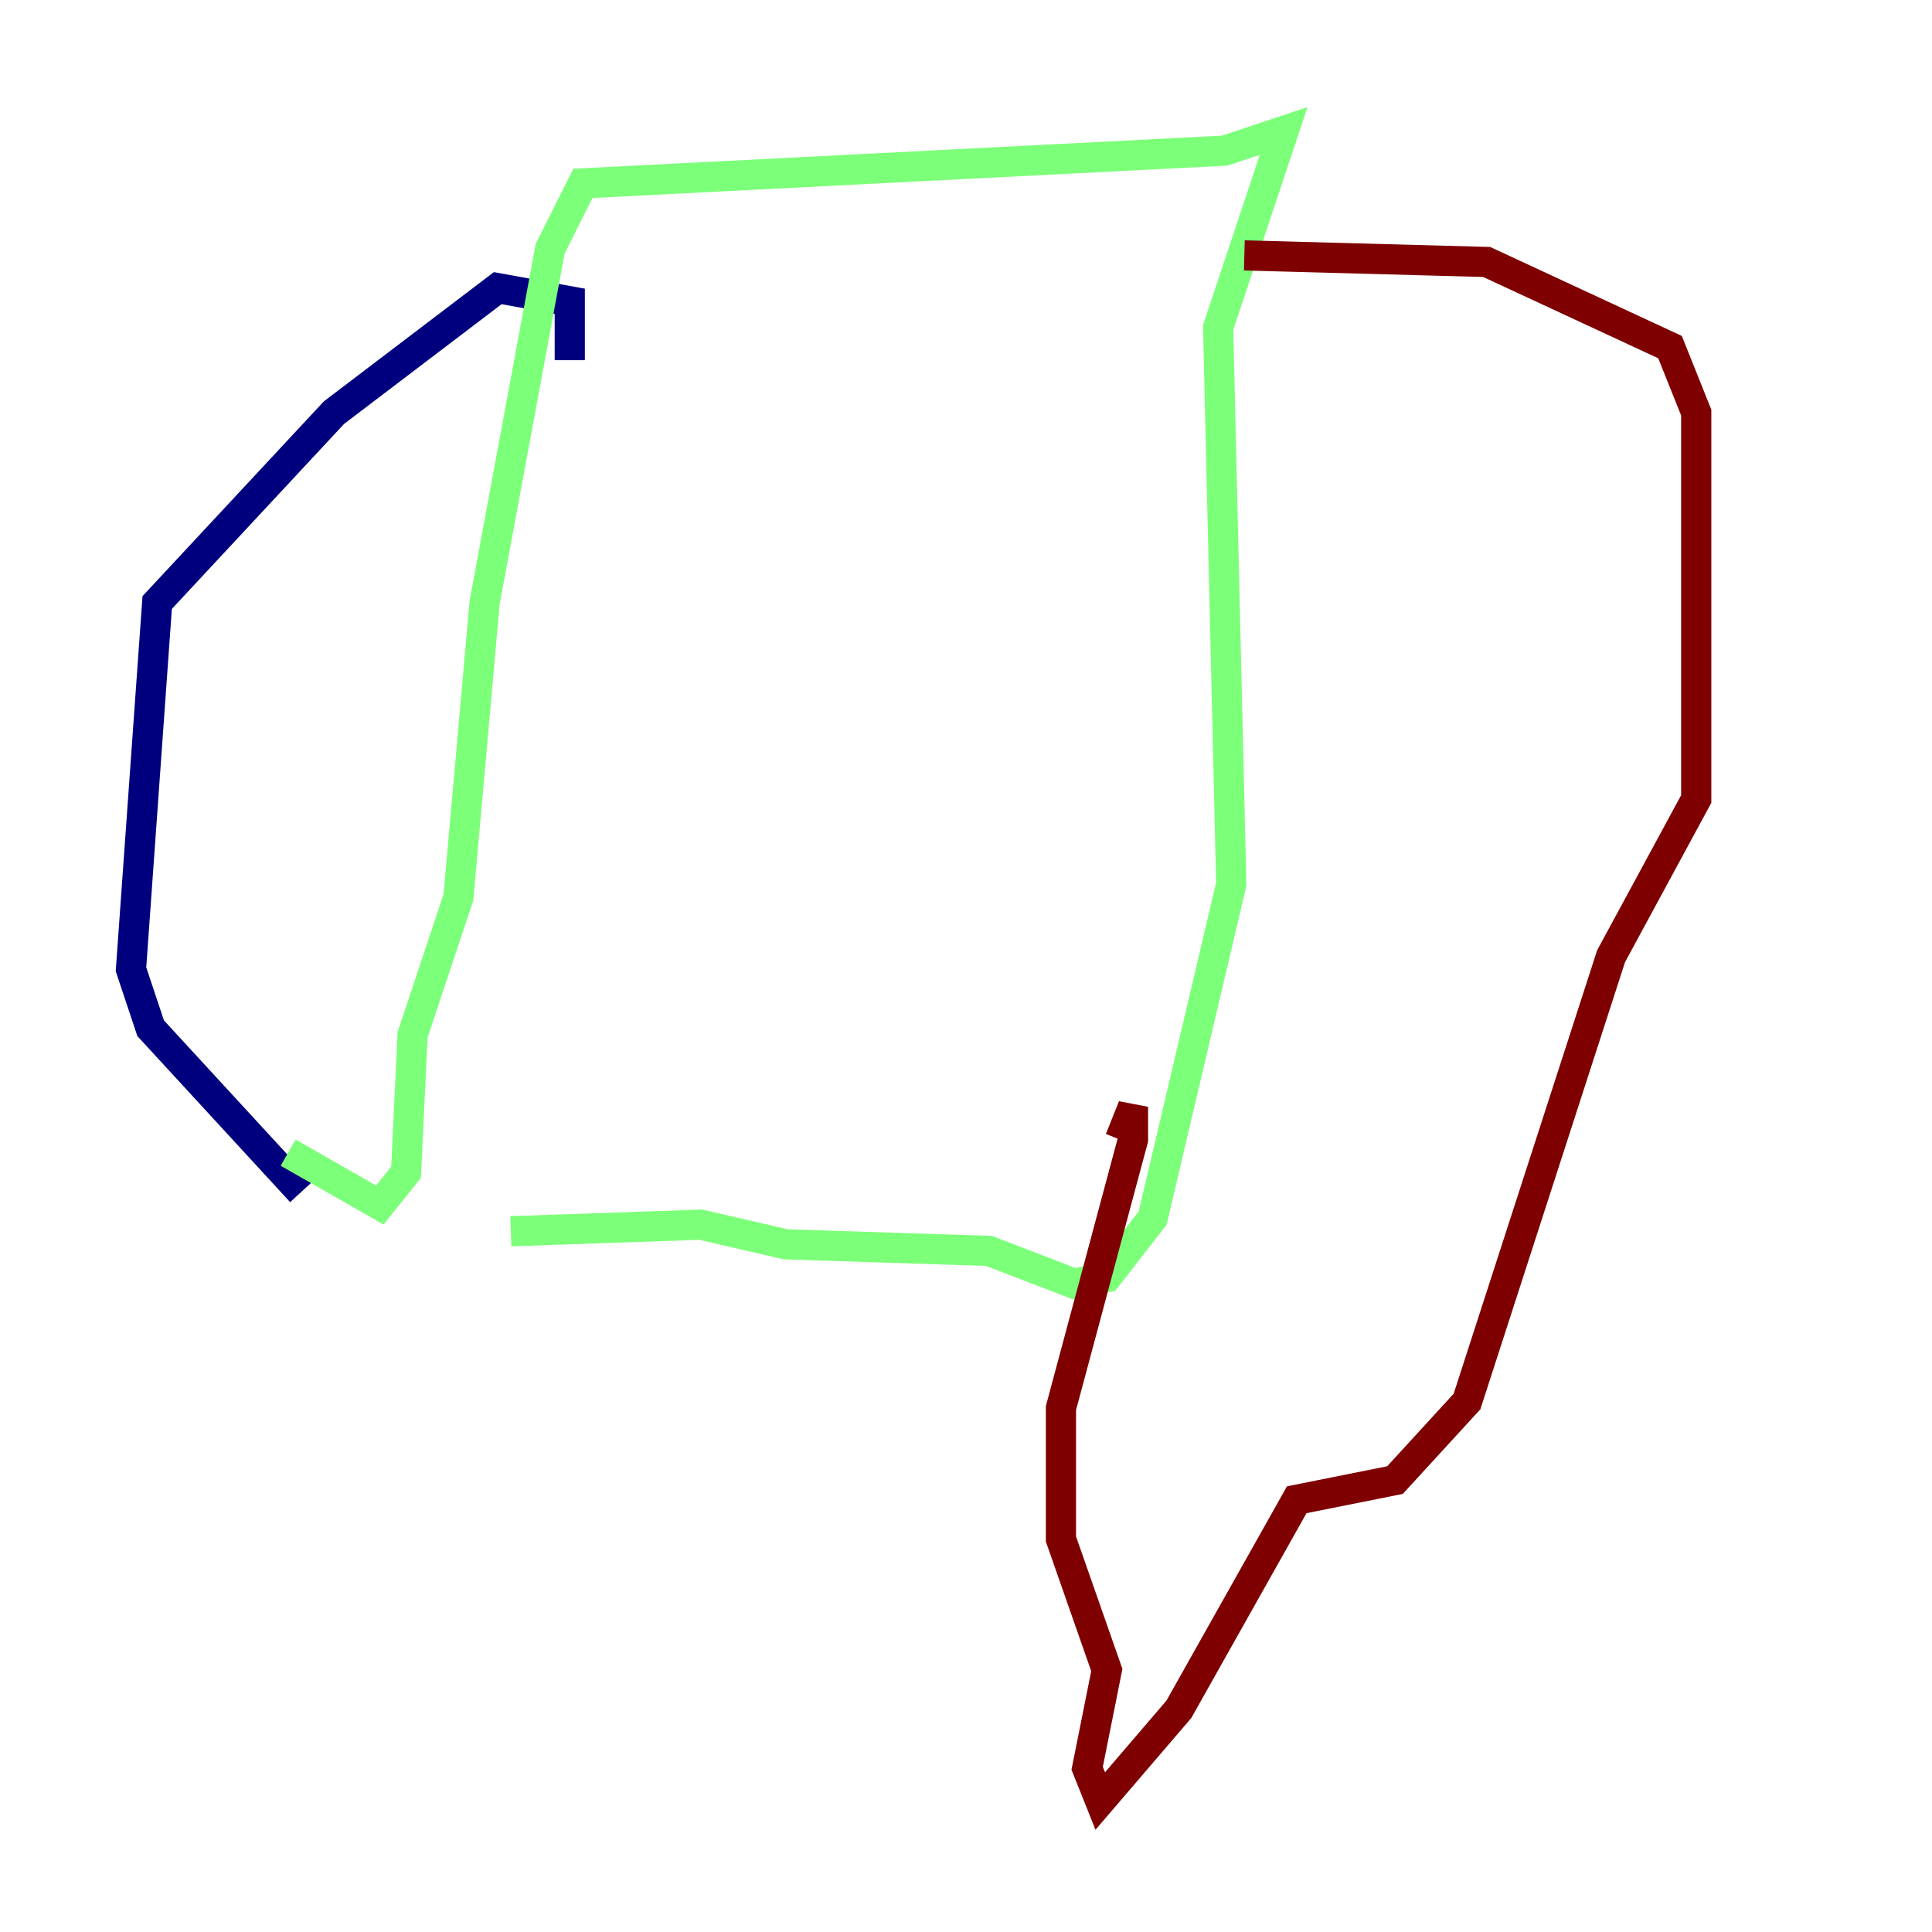 <?xml version="1.0" encoding="utf-8" ?>
<svg baseProfile="tiny" height="128" version="1.2" viewBox="0,0,128,128" width="128" xmlns="http://www.w3.org/2000/svg" xmlns:ev="http://www.w3.org/2001/xml-events" xmlns:xlink="http://www.w3.org/1999/xlink"><defs /><polyline fill="none" points="37.749,23.864 37.749,19.959 32.976,19.091 22.129,27.336 10.414,39.919 8.678,64.217 9.98,68.122 19.959,78.969" stroke="#00007f" stroke-width="2" /><polyline fill="none" points="19.091,76.366 25.166,79.837 26.902,77.668 27.336,68.556 30.373,59.444 32.108,39.919 36.447,16.488 38.617,12.149 81.139,9.98 85.044,8.678 80.705,21.695 81.573,58.576 76.366,80.705 73.329,84.61 71.159,85.044 65.519,82.875 52.068,82.441 46.427,81.139 33.844,81.573" stroke="#7cff79" stroke-width="2" /><polyline fill="none" points="82.441,16.922 98.495,17.356 110.644,22.997 112.38,27.336 112.38,52.936 106.739,63.349 97.193,92.854 92.42,98.061 85.912,99.363 78.102,113.248 72.895,119.322 72.027,117.153 73.329,110.644 70.291,101.966 70.291,93.288 75.064,75.498 75.064,73.329 74.197,75.498" stroke="#7f0000" stroke-width="2" /></svg>